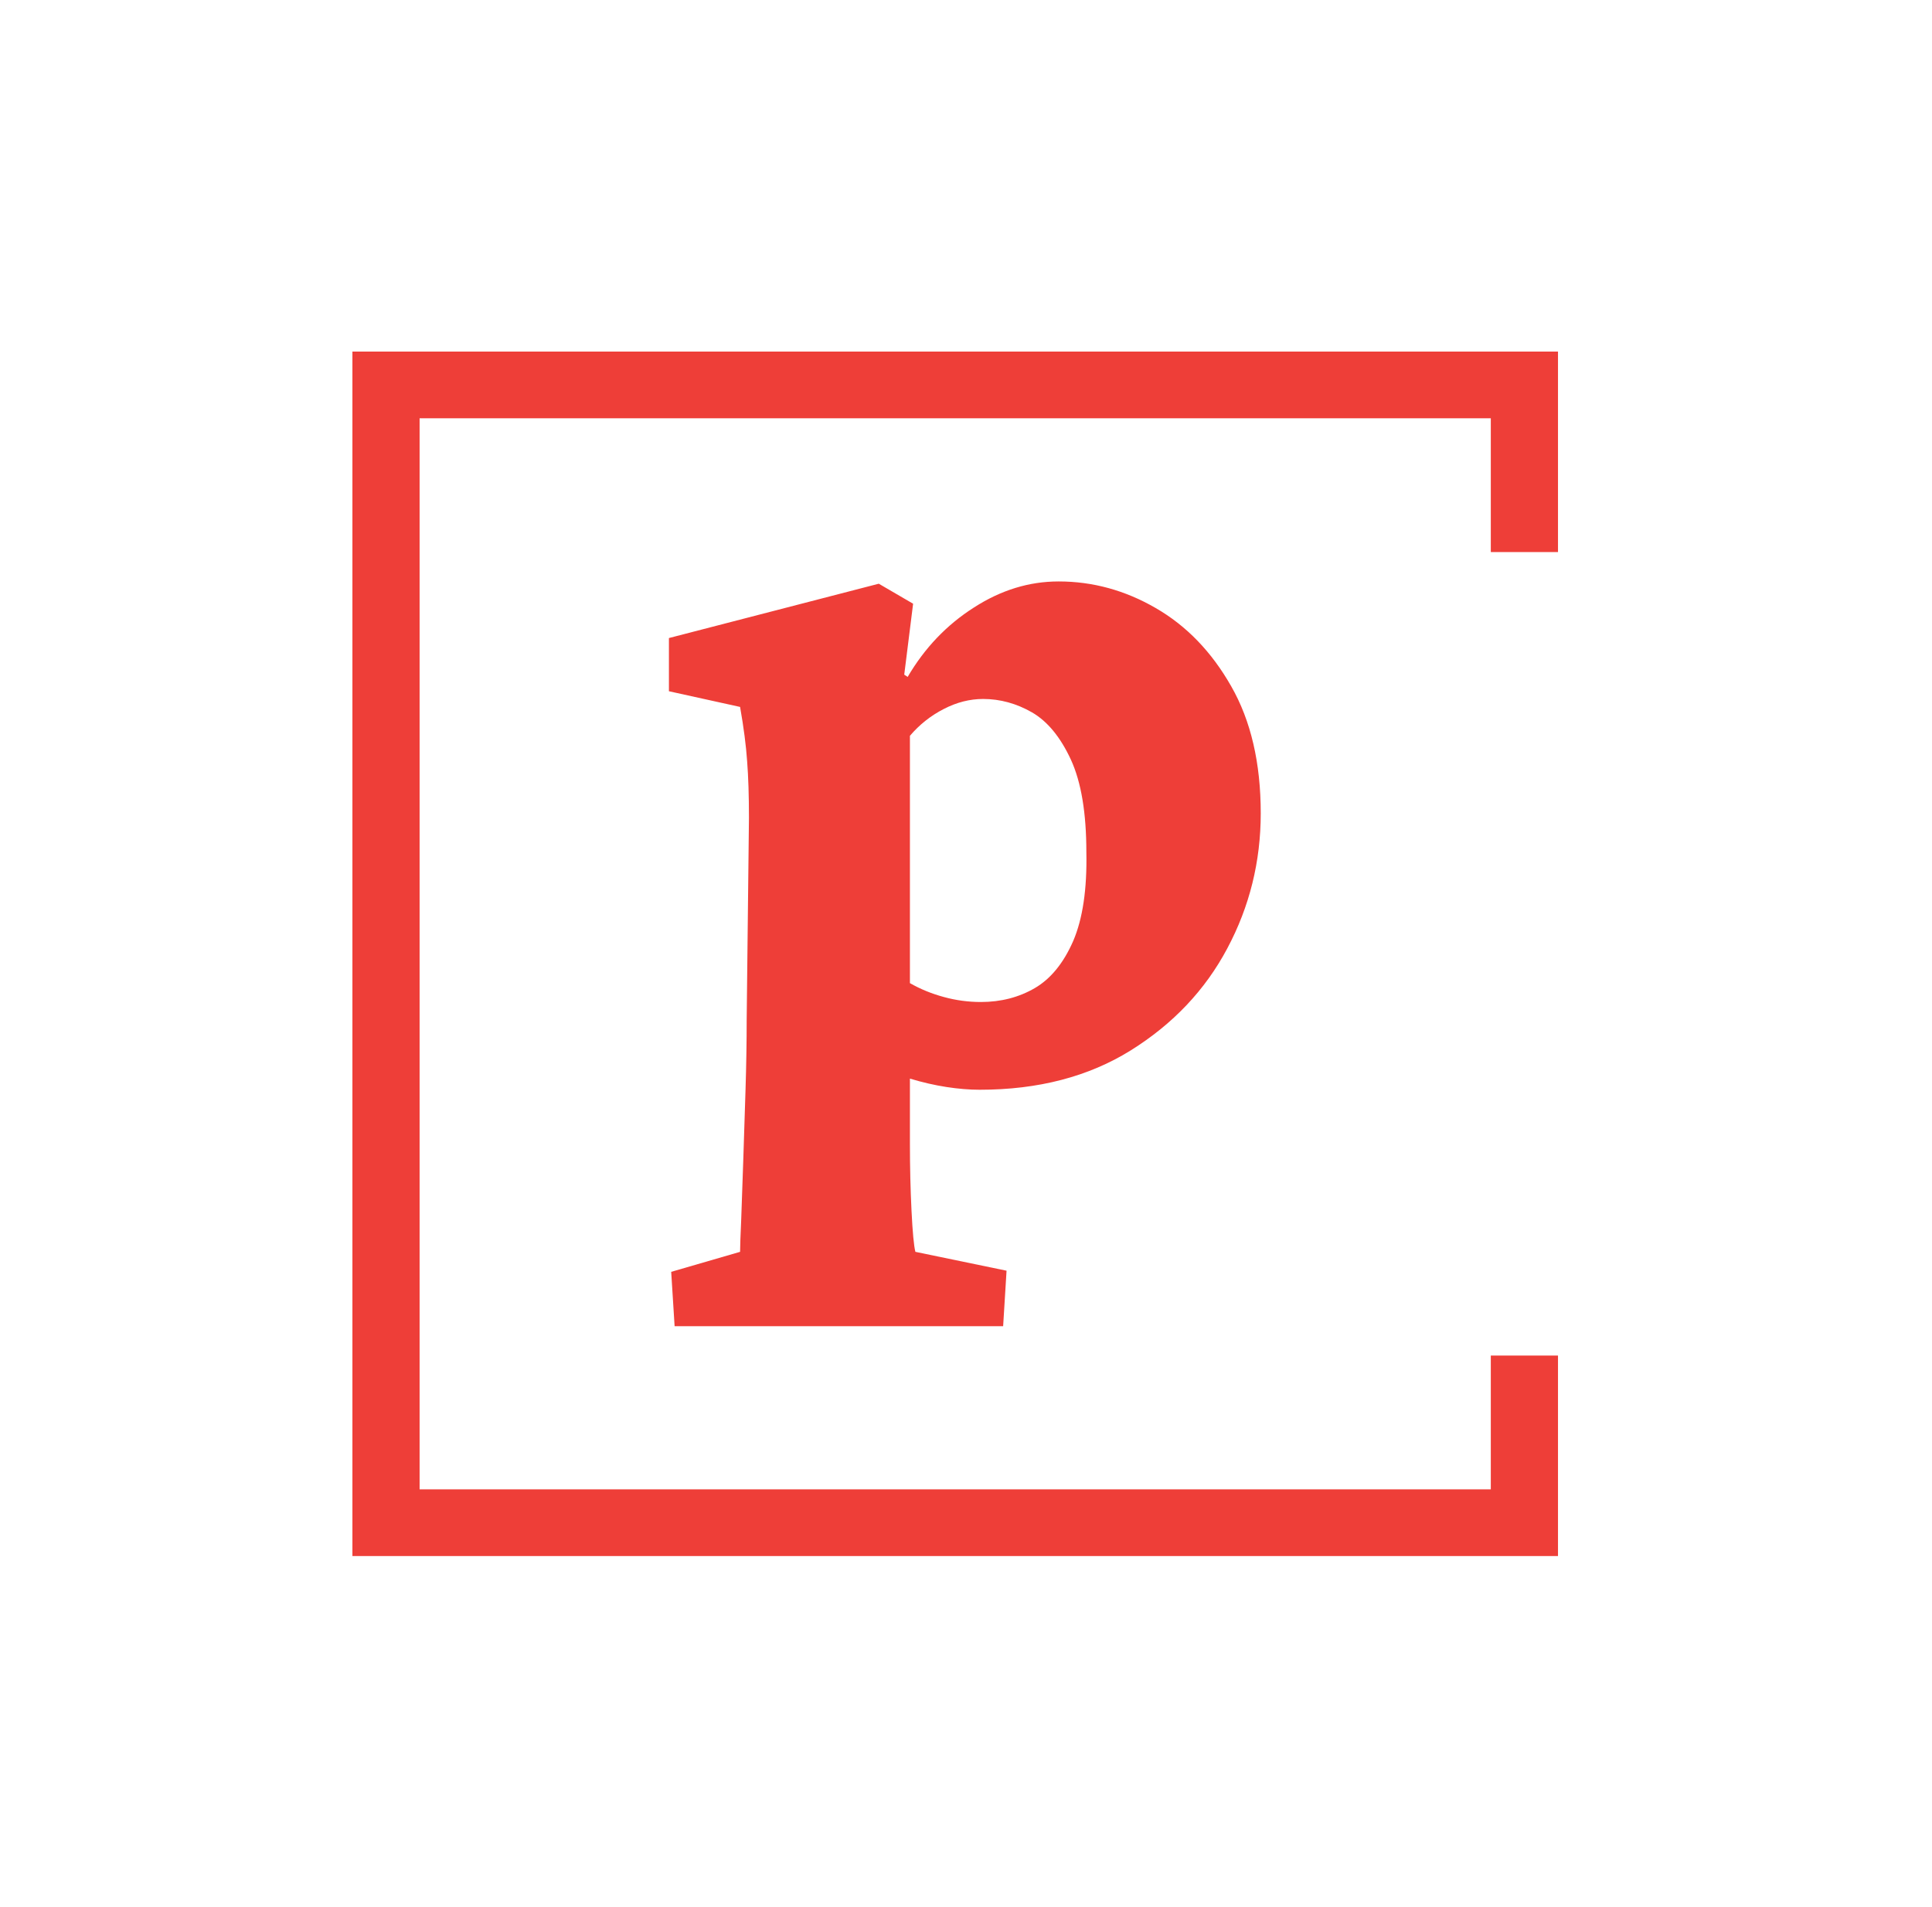 <svg xmlns="http://www.w3.org/2000/svg" version="1.1" xmlns:xlink="http://www.w3.org/1999/xlink" xmlns:svgjs="http://svgjs.dev/svgjs" width="308" height="304" viewBox="0 0 2000 1247"><g transform="matrix(1,0,0,1,-1.212,0.505)"><svg viewBox="0 0 396 247" data-background-color="#ffffff" preserveAspectRatio="xMidYMid meet" height="1247" width="2000" xmlns="http://www.w3.org/2000/svg" xmlns:xlink="http://www.w3.org/1999/xlink"><g id="tight-bounds" transform="matrix(1,0,0,1,0.24,-0.1)"><svg viewBox="0 0 395.52 247.2" height="247.2" width="395.52"><g><svg></svg></g><g><svg viewBox="0 0 395.52 247.2" height="247.2" width="395.52"><g transform="matrix(1,0,0,1,137.085,47.215)"><svg viewBox="0 0 121.351 152.77" height="152.77" width="121.351"><g><svg viewBox="0 0 121.351 152.77" height="152.77" width="121.351"><g><svg viewBox="0 0 121.351 152.77" height="152.77" width="121.351"><g id="textblocktransform"><svg viewBox="0 0 121.351 152.77" height="152.77" width="121.351" id="textblock"><g><svg viewBox="0 0 121.351 152.77" height="152.77" width="121.351"><g transform="matrix(1,0,0,1,0,0)"><svg width="121.351" viewBox="0.34 -22.02 26.03 32.76" height="152.77" data-palette-color="#ee3e38"><path d="M15.04 10.74L0.59 10.74 0.44 8.35 3.47 7.47Q3.47 7.13 3.52 6.03 3.56 4.93 3.61 3.44 3.66 1.95 3.71 0.32 3.76-1.32 3.76-2.73L3.76-2.73 3.86-11.62Q3.86-13.09 3.78-14.11 3.71-15.14 3.47-16.5L3.47-16.5 0.34-17.19 0.34-19.53 9.57-21.92 11.08-21.04 10.69-17.92 10.84-17.82Q11.96-19.73 13.75-20.87 15.53-22.02 17.48-22.02L17.48-22.02Q19.73-22.02 21.75-20.85 23.78-19.68 25.07-17.41 26.37-15.14 26.37-11.82L26.37-11.82Q26.37-8.64 24.9-5.88 23.44-3.13 20.65-1.39 17.87 0.34 14.01 0.34L14.01 0.34Q13.33 0.34 12.55 0.22 11.77 0.1 10.94-0.15L10.94-0.15 10.94 2.73Q10.94 4.25 11.01 5.66 11.08 7.08 11.18 7.47L11.18 7.47 15.19 8.3 15.04 10.74ZM14.06-3.52L14.06-3.52Q15.38-3.52 16.43-4.13 17.48-4.74 18.12-6.2 18.75-7.67 18.7-10.11L18.7-10.11Q18.7-12.7 18.02-14.18 17.33-15.67 16.31-16.26 15.28-16.85 14.16-16.85L14.16-16.85Q13.28-16.85 12.43-16.41 11.57-15.97 10.94-15.23L10.94-15.23 10.94-4.35Q11.62-3.96 12.43-3.74 13.23-3.52 14.06-3.52Z" opacity="1" transform="matrix(1,0,0,1,0,0)" fill="#ee3e38" class="wordmark-text-0" data-fill-palette-color="primary" id="text-0"></path></svg></g></svg></g></svg></g></svg></g></svg></g></svg></g><path d="M319.386 41.215L319.386 0 72.186 0 72.186 247.2 319.386 247.2 319.386 205.985 305.609 205.985 305.609 233.423 85.963 233.423 85.963 13.777 305.609 13.777 305.609 41.215Z" fill="#ee3e38" stroke="transparent" data-fill-palette-color="primary"></path></svg></g><defs></defs></svg><rect width="395.52" height="247.2" fill="none" stroke="none" visibility="hidden"></rect></g></svg></g></svg>